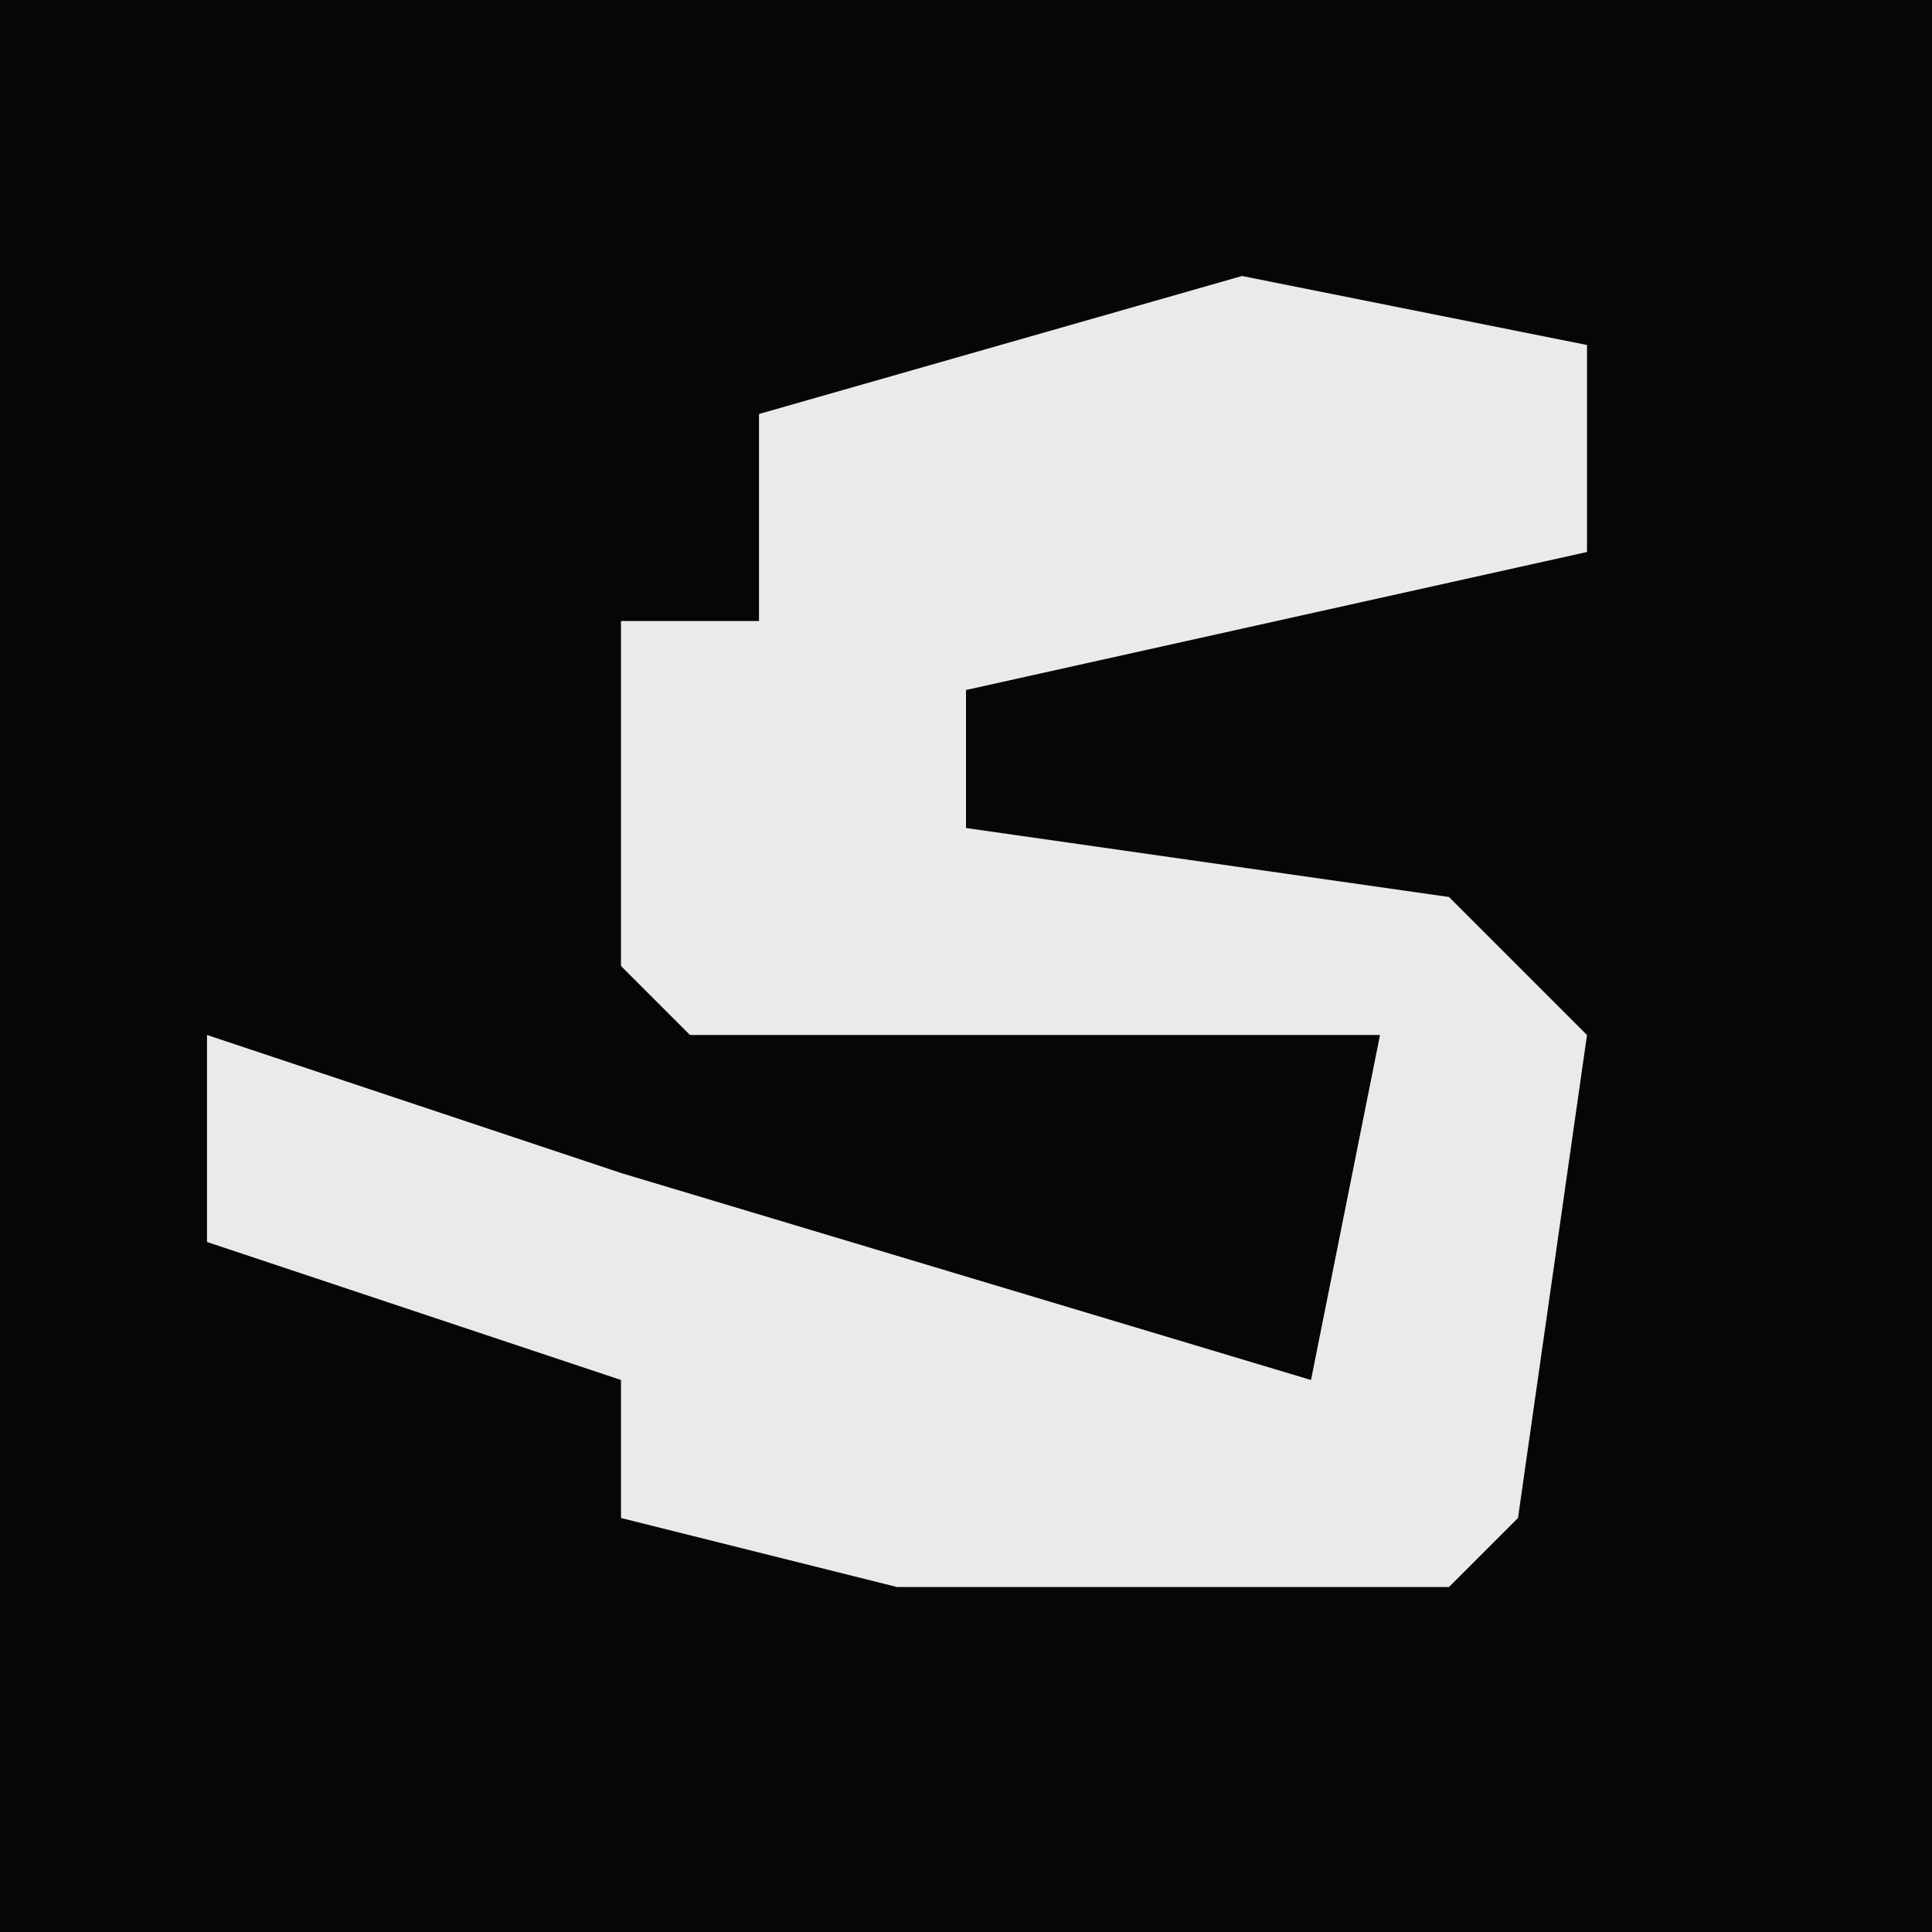 <?xml version="1.0" encoding="UTF-8"?>
<svg version="1.1" xmlns="http://www.w3.org/2000/svg" width="28" height="28">
<path d="M0,0 L28,0 L28,28 L0,28 Z " fill="#060606" transform="translate(0,0)"/>
<path d="M0,0 L5,1 L5,4 L-4,6 L-4,8 L3,9 L5,11 L4,18 L3,19 L-5,19 L-9,18 L-9,16 L-15,14 L-15,11 L-9,13 L1,16 L2,11 L-8,11 L-9,10 L-9,5 L-7,5 L-7,2 Z " fill="#EAEAEA" transform="translate(18,4)"/>
</svg>
